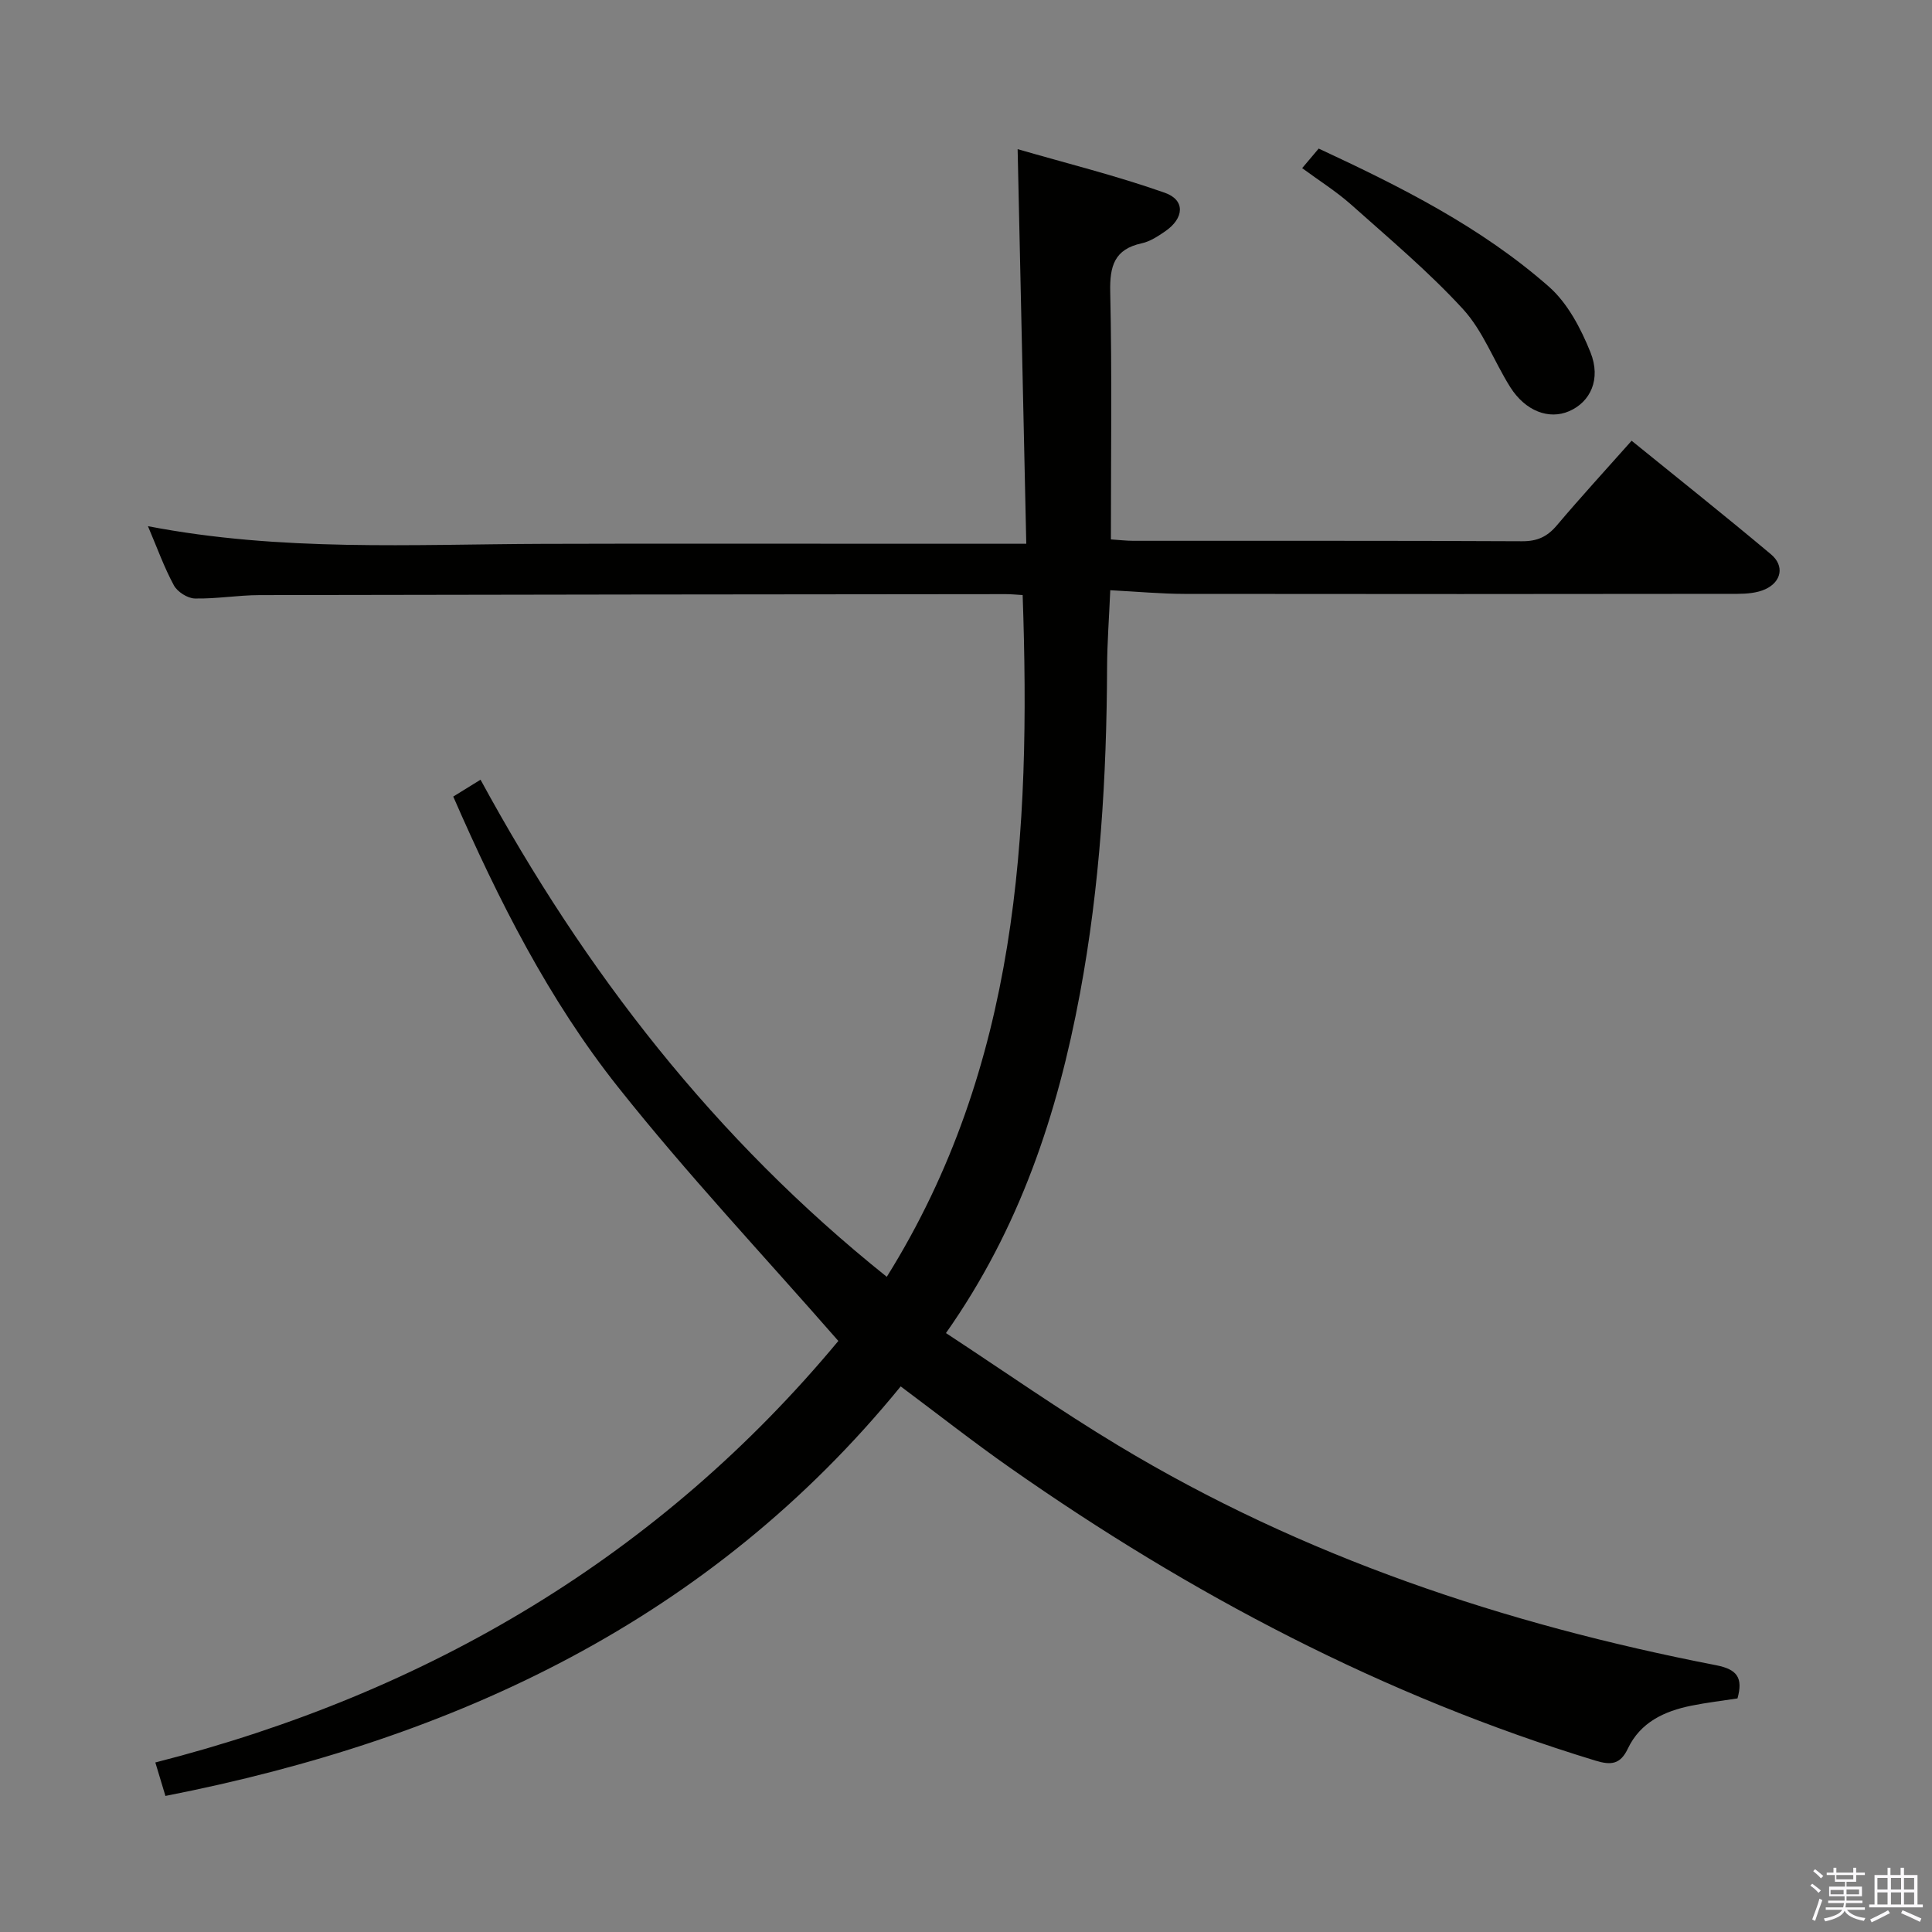 <svg enable-background="new 0 0 400 400" viewBox="0 0 400 400" xmlns="http://www.w3.org/2000/svg"><rect x="0" y="0" width="400" height="400" fill="#808080" stroke="none"/><path d="m374.8 390.4.4-.4c.7.5 1.3 1 1.8 1.4l-.5.5c-.5-.6-1.1-1.1-1.7-1.5zm1 7.3-.6-.3c.5-1.4 1.1-2.8 1.5-4.3.2.1.4.2.6.3-.5 1.3-1 2.8-1.5 4.3zm-.4-10.3.4-.4c.4.3 1 .8 1.7 1.4l-.5.5c-.4-.5-1-1-1.6-1.5zm2.5.3h1.7v-1h.6v1h3.5v-1h.6v1h1.8v.5h-1.8v1.4h-2v1h3.2v2h-3.2v.9h3.3v.5h-3.4c0 .3-.1.6-.1.9h4v.5h-3.7c.7.9 1.9 1.5 3.8 1.7-.1.2-.2.4-.3.6-2.1-.4-3.5-1.1-4-2.1-.4 1-1.8 1.7-4 2.2-.1-.2-.2-.4-.3-.6 2.1-.4 3.4-1 3.8-1.8h-3.4v-.5h3.6c.1-.3.1-.6.2-.9h-3.3v-.5h3.4c0-.3 0-.6 0-.9h-3.2v-2h3.3v-1h-2.1v-1.4h-1.7v-.5zm1.1 3.5v1h2.7c0-.3 0-.4 0-.4 0-.2 0-.2 0-.2 0-.1 0-.2 0-.3h-2.7zm1.2-3v.9h3.5v-.9zm4.7 3h-2.6v.6.4h2.6z" fill="#fbfafc"/><path d="m393.6 386.7h.6v1.5h2.8v6.1h1.1v.6h-11.1v-.6h1.1v-6.1h2.7v-1.5h.6v1.5h2.1v-1.5zm-2.7 8.8.4.6c-1.2.6-2.5 1.3-3.8 1.9-.1-.2-.2-.4-.3-.6 1.2-.6 2.5-1.2 3.7-1.9zm-2.2-6.7v2.4h2.1v-2.4zm0 3v2.5h2.1v-2.5zm2.8-3v2.4h2.1v-2.4zm0 3v2.5h2.1v-2.5zm6 6.1c-1.4-.7-2.7-1.3-3.9-1.8l.3-.6c1.5.6 2.7 1.2 3.9 1.7zm-1.2-9.1h-2.1v2.4h2.1zm-2.1 3v2.5h2.1v-2.5z" fill="#fbfafc"/><g fill="#010100"><path d="m34.25 371.83c-.68-2.26-1.29-4.28-2.09-6.93 56.74-14.46 104.62-42.99 141.41-87.27-15.49-17.73-31.34-34.57-45.67-52.64-14.28-18.01-24.67-38.56-34.06-60.07 1.83-1.13 3.59-2.21 5.65-3.49 21.57 39.66 48.49 74.44 84.11 102.92 27.19-43.54 29.85-91.71 28.13-141.15-1.25-.07-2.37-.19-3.49-.19-51.5.05-102.99.09-154.49.2-4.48.01-8.96.8-13.42.7-1.5-.03-3.61-1.38-4.33-2.72-2.02-3.72-3.45-7.75-5.37-12.25 27.56 5.31 54.68 3.75 81.75 3.66 25-.08 50-.02 74.99-.02h25.11c-.6-27.3-1.18-53.81-1.79-81.7 10.07 2.92 20.44 5.49 30.47 9.03 4.29 1.51 4.02 5.28.08 7.98-1.49 1.02-3.13 2.11-4.85 2.48-5.67 1.23-6.65 4.7-6.53 10.07.38 16.96.14 33.94.14 51.24 1.75.11 3.19.29 4.63.29 26.83.02 53.66-.05 80.49.09 3.16.02 5.23-.94 7.22-3.3 4.92-5.82 10.08-11.44 15.47-17.51 9.83 7.98 19.45 15.62 28.86 23.52 2.82 2.37 2.19 5.67-1.18 7.22-1.72.79-3.85.95-5.79.96-38.16.05-76.33.06-114.49.01-4.79-.01-9.59-.46-15.34-.76-.24 5.62-.64 10.82-.66 16.03-.09 22.65-1.46 45.19-5.62 67.49-4.64 24.89-12.45 48.57-27.74 70.28 12.03 7.89 23.59 16 35.66 23.27 38.3 23.09 80.08 37 123.76 45.49 4.44.86 5.63 2.63 4.46 6.88-3.11.48-6.38.86-9.59 1.51-5.57 1.13-10.53 3.44-13.11 8.88-1.56 3.28-3.47 3.48-6.74 2.48-43.85-13.37-83.83-34.44-121.22-60.66-7.46-5.23-14.64-10.87-22.59-16.81-39.36 48.27-91.98 72.97-152.23 84.79z"/><path d="m269.6 34.81c1.27-1.5 2.21-2.62 3.42-4.05 16.95 7.88 33.59 16.22 47.66 28.59 3.88 3.41 6.62 8.65 8.6 13.57 2.26 5.61-.03 10.32-4.4 12.21-4.19 1.82-9.07-.02-12.2-4.98-3.36-5.34-5.61-11.6-9.78-16.15-7.14-7.78-15.31-14.63-23.21-21.68-3.07-2.72-6.6-4.93-10.09-7.51z"/></g></svg>
